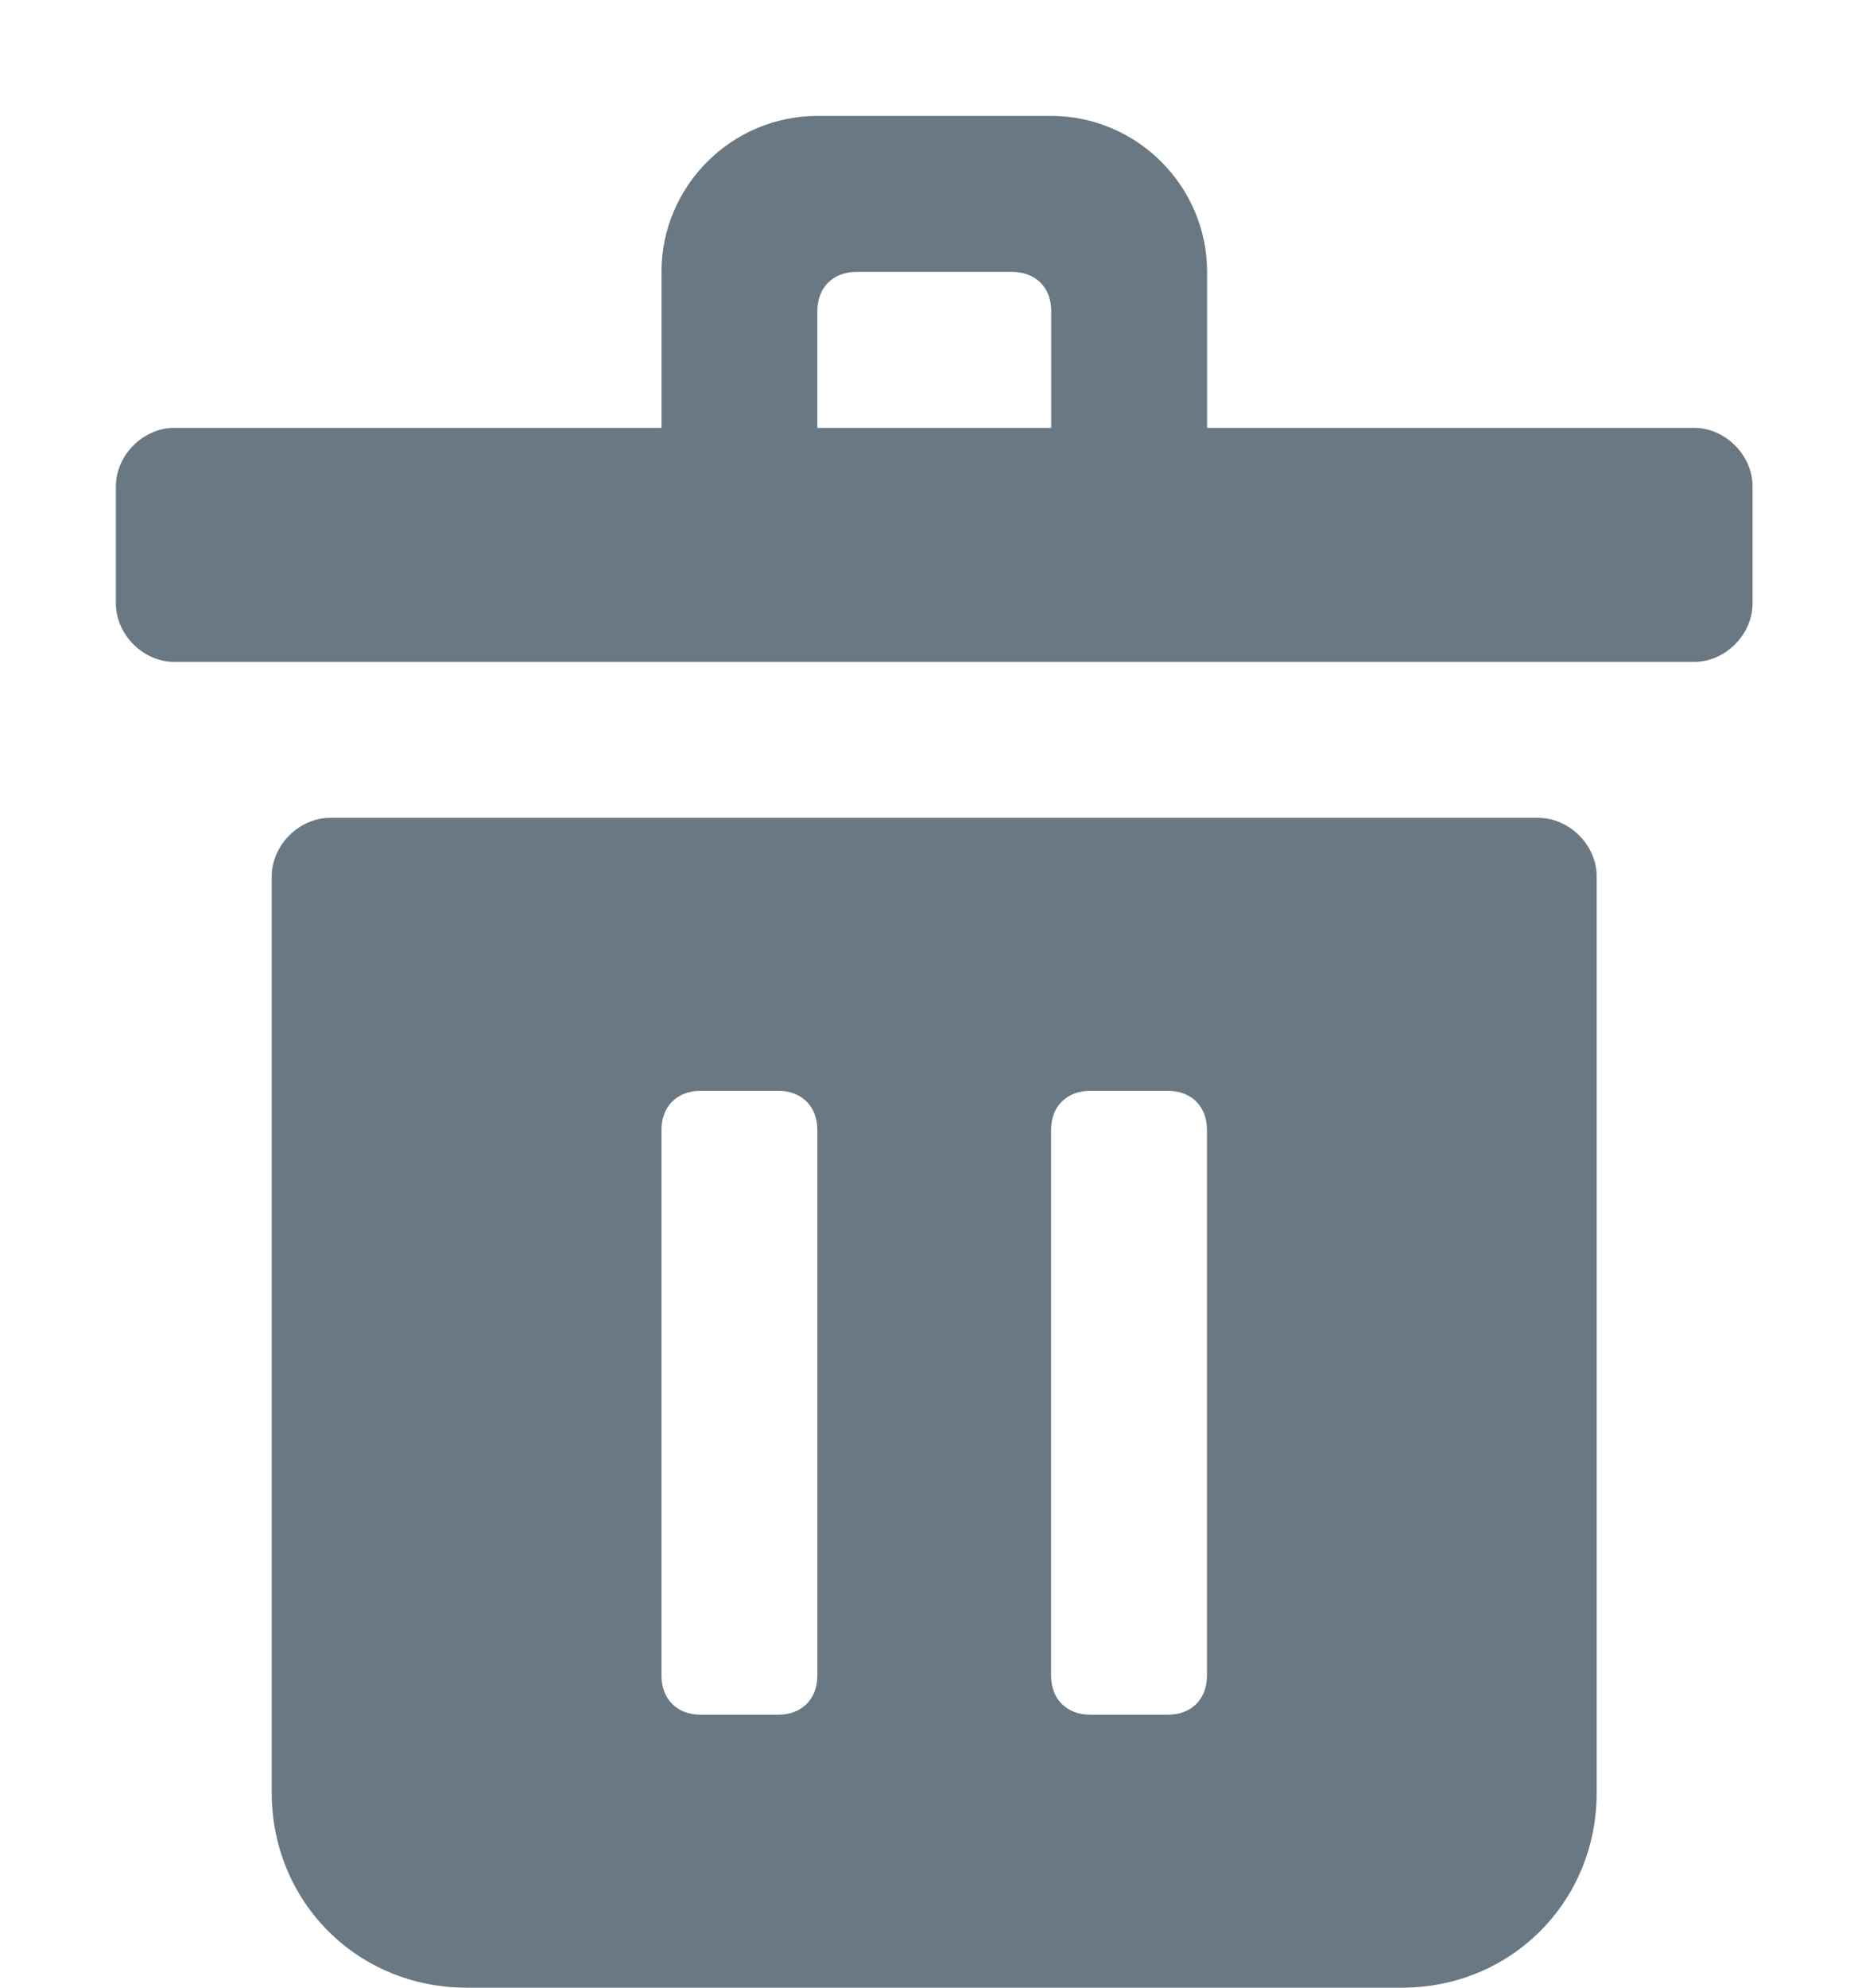 <svg width="14" height="15" viewBox="0 0 14 15" fill="none" xmlns="http://www.w3.org/2000/svg">
<path fill-rule="evenodd" clip-rule="evenodd" d="M12.793 3.229H9.115V2.052C9.115 1.405 8.585 0.875 7.938 0.875H6.172C5.524 0.875 4.995 1.405 4.995 2.052V3.229H1.316C1.081 3.229 0.875 3.435 0.875 3.671V4.553C0.875 4.789 1.081 4.995 1.316 4.995H12.793C13.028 4.995 13.234 4.789 13.234 4.553V3.671C13.234 3.435 13.028 3.229 12.793 3.229ZM6.172 2.346C6.172 2.17 6.29 2.052 6.466 2.052H7.643C7.82 2.052 7.938 2.17 7.938 2.346V3.229H6.172V2.346ZM11.616 6.172H2.493C2.258 6.172 2.052 6.378 2.052 6.613V13.529C2.052 14.352 2.699 15 3.523 15H10.586C11.41 15 12.057 14.352 12.057 13.529V6.613C12.057 6.378 11.851 6.172 11.616 6.172ZM6.172 12.646C6.172 12.822 6.054 12.94 5.878 12.94H5.289C5.113 12.94 4.995 12.822 4.995 12.646V8.526C4.995 8.35 5.113 8.232 5.289 8.232H5.878C6.054 8.232 6.172 8.35 6.172 8.526V12.646ZM9.114 12.646C9.114 12.822 8.997 12.94 8.82 12.94H8.232C8.055 12.94 7.937 12.822 7.937 12.646V8.526C7.937 8.35 8.055 8.232 8.232 8.232H8.82C8.997 8.232 9.114 8.35 9.114 8.526V12.646Z" fill="#697882"/>
<mask id="mask0" mask-type="alpha" maskUnits="userSpaceOnUse" x="0" y="1" width="14" height="14">
<rect y="1" width="14" height="14" fill="#697882"/>
</mask>
<g mask="url(#mask0)">
</g>
</svg>
